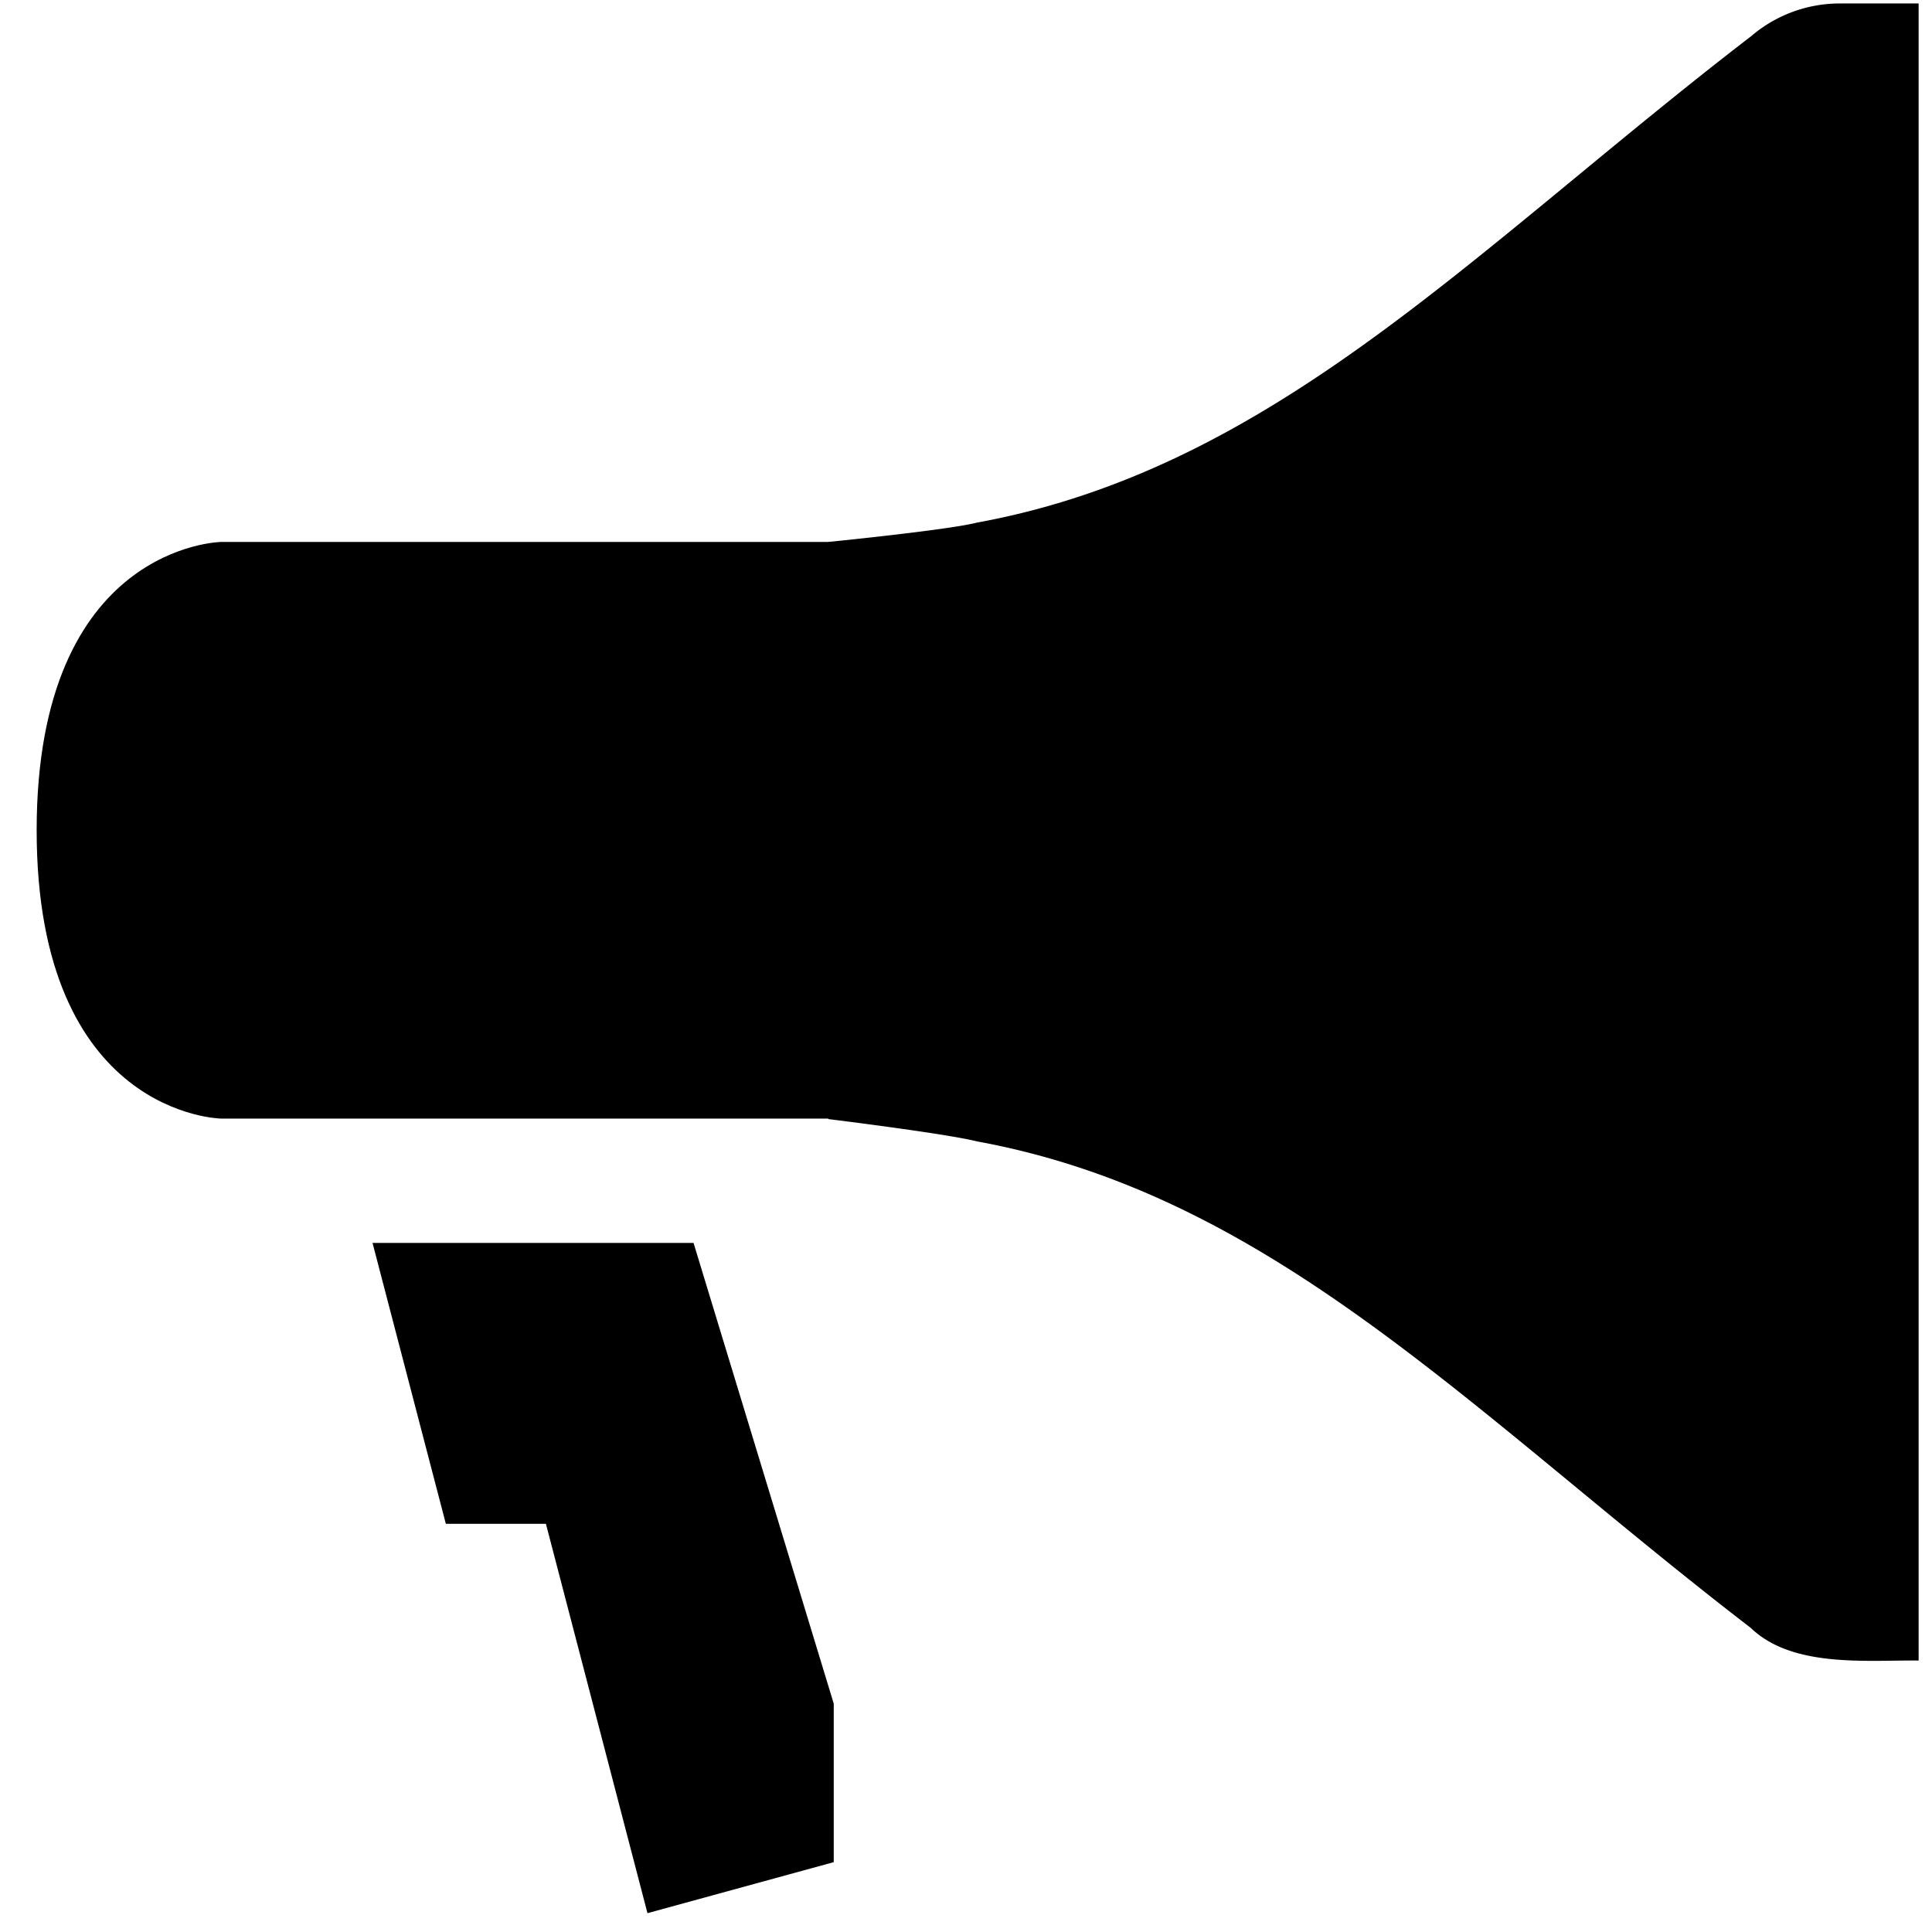<svg xmlns="http://www.w3.org/2000/svg" viewBox="10 11 39 39"><polygon points="17.52 36.09 19 41.76 21.02 41.76 23.07 49.62 26.83 48.59 26.83 45.39 24 36.09 17.52 36.09" fill="currentcolor"/><path d="M14.46,21.94s-3.72.06-3.72,5.82,3.72,5.82,3.72,5.82H26.75V21.94Z" fill="currentcolor" opacity="0.75"/><path d="M47.12,11.07a2.75,2.75,0,0,0-1.77.66h0c-5.62,4.32-9.62,8.72-15.63,9.82-.59.15-3,.39-3,.39V33.59s2.36.29,3,.45c6,1.1,10,5.5,15.62,9.82h0c.84.81,2.33.65,3.39.66V11.07Z" fill="currentcolor"/></svg>